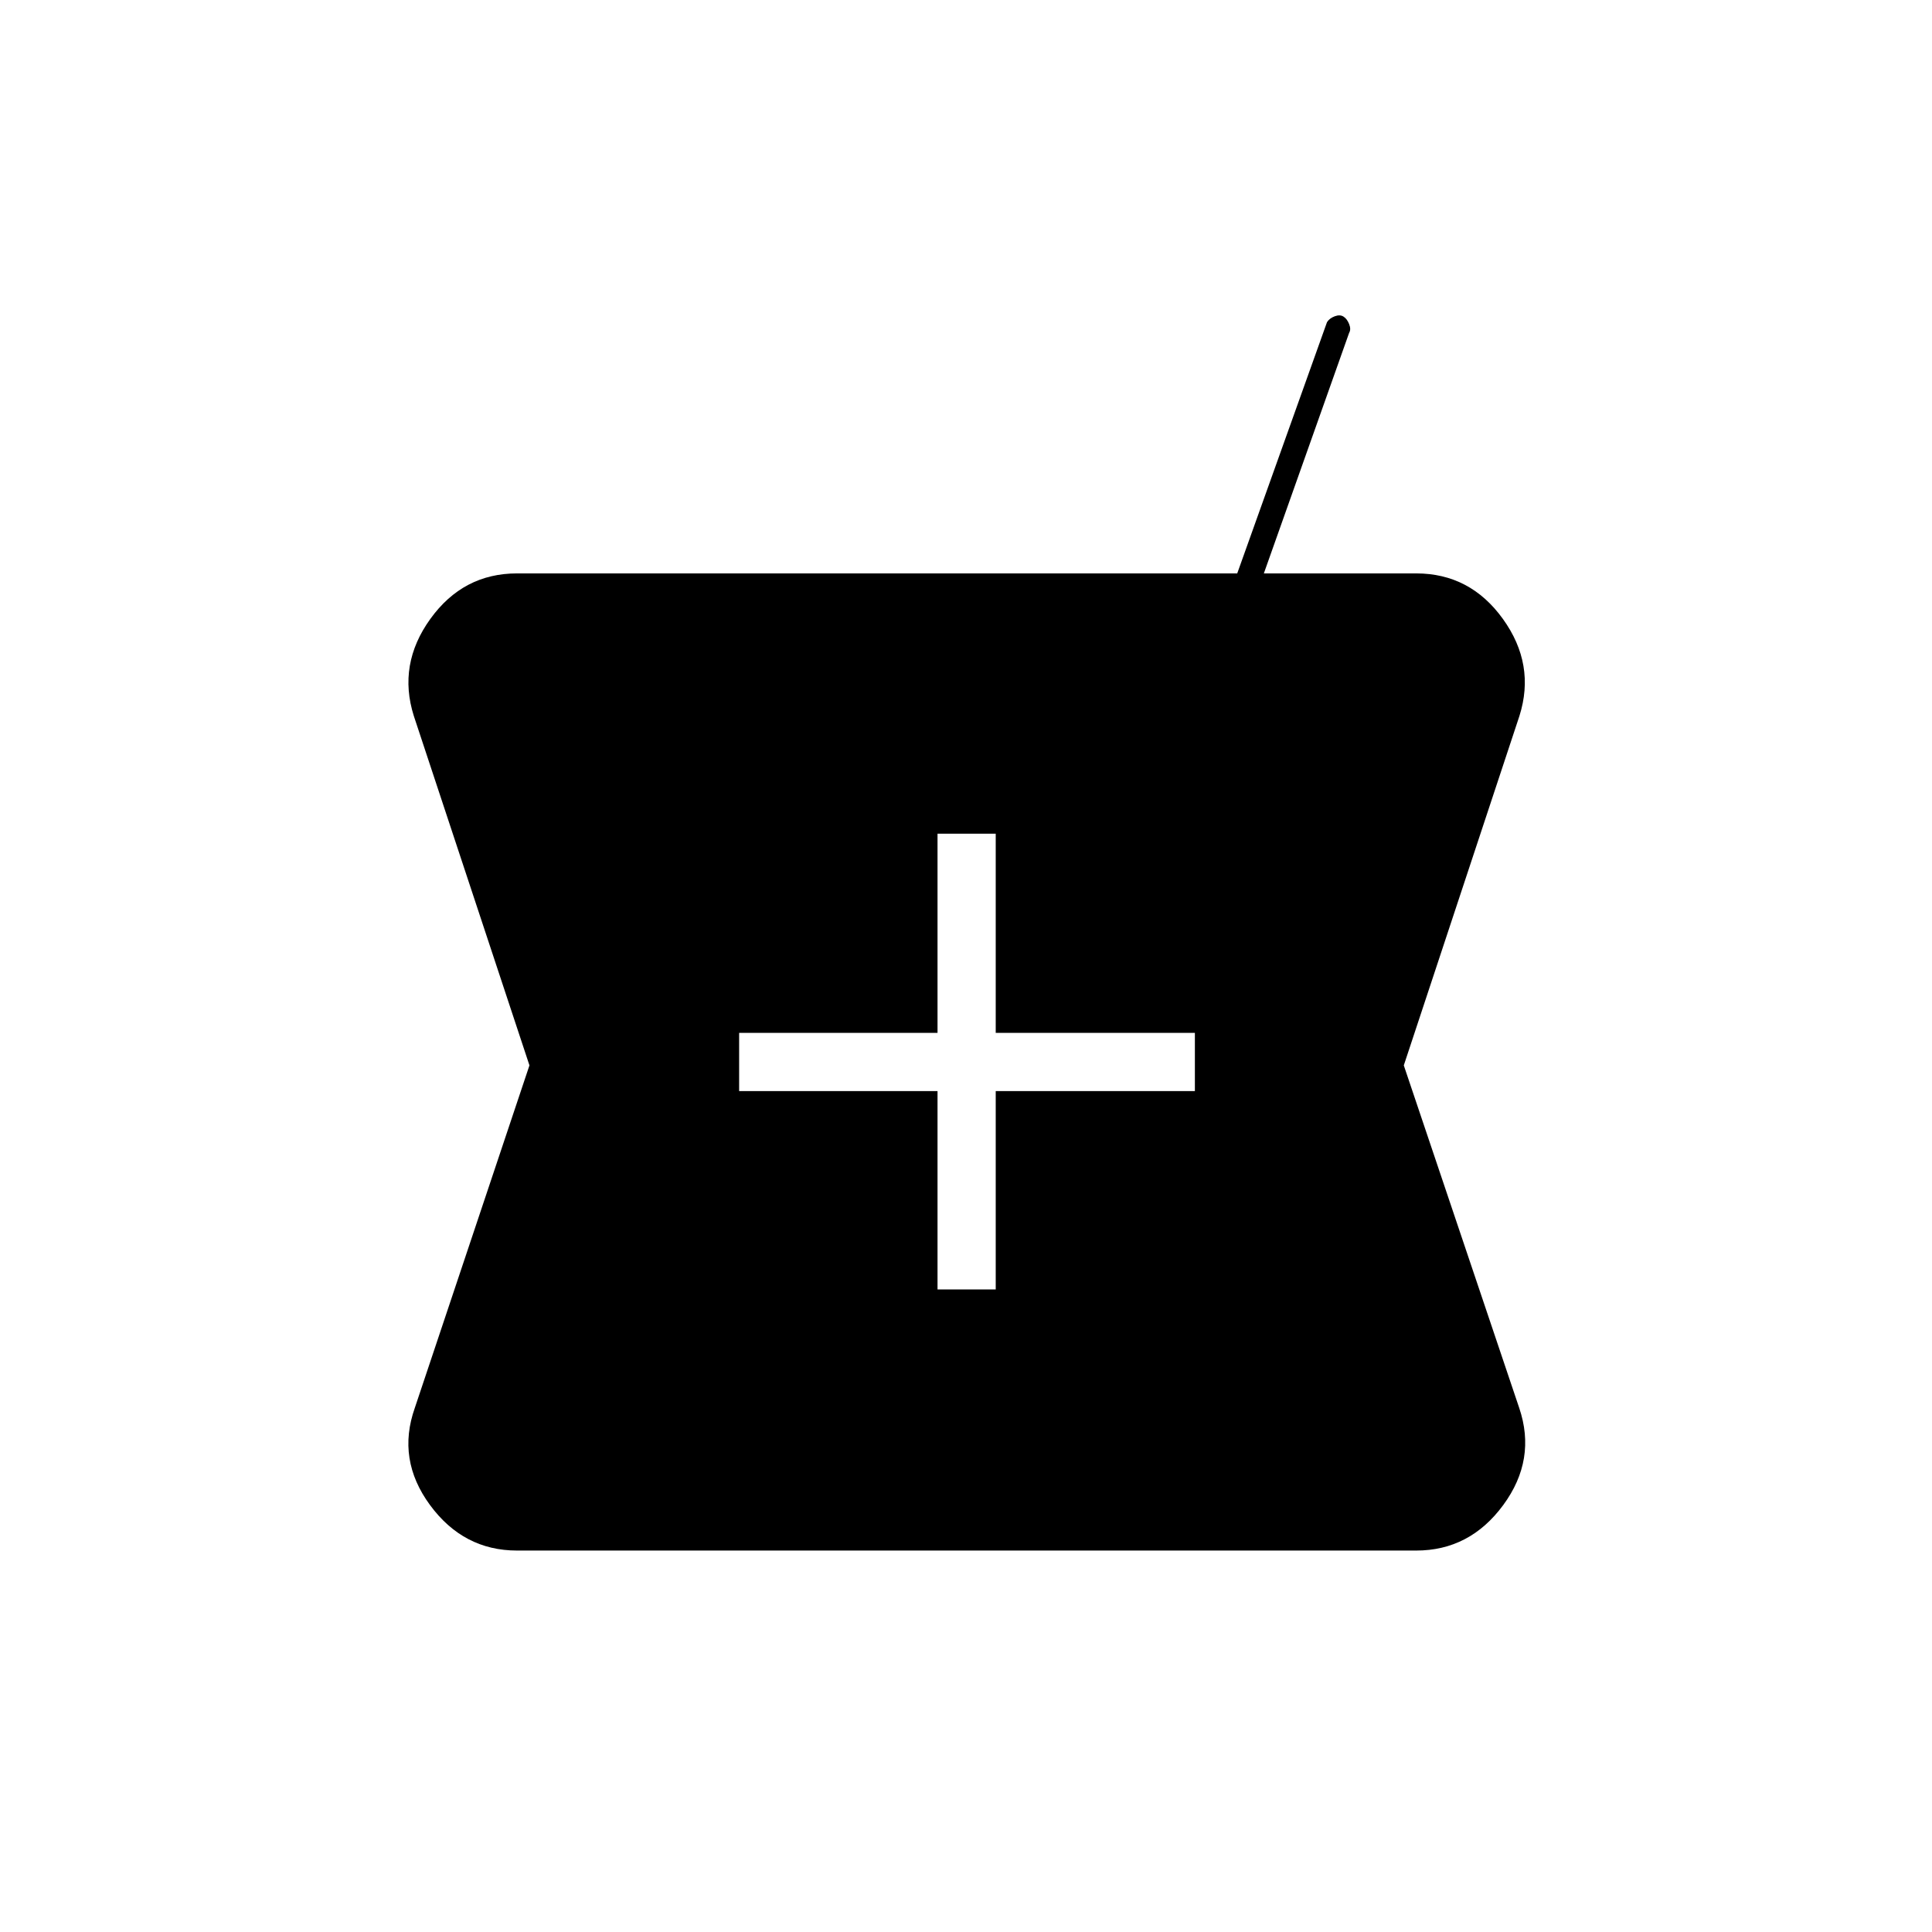 <svg xmlns="http://www.w3.org/2000/svg" height="20" viewBox="0 -960 960 960" width="20"><path d="M256.92-189.54q-26.62 0-43.25-22.61-16.63-22.62-7.55-48.28l56.96-170.19-57.46-173.65q-8.08-25.58 8.21-48.19 16.3-22.62 43.09-22.62h357.85l44.61-124.84q1.24-1.94 3.83-2.91 2.6-.98 4.36.14 1.77 1.12 2.81 3.73t0 4.34L628-675.08h75.69q26.8 0 43.09 22.62 16.3 22.61 8.22 48.19l-57.46 173.65 57.34 170.19q8.7 25.66-7.93 48.28-16.63 22.61-43.26 22.61H256.92Zm208.93-129.73h28.92v-98.58h98.96v-28.92h-98.96v-98.96h-28.92v98.96h-98.58v28.92h98.58v98.58ZM256.92-218.46h446.77q13.08 0 20-10 6.93-10 3.08-22.31l-60.62-179.85 60.62-183.23q3.85-12.3-3.08-22.3-6.92-10-20-10H256.92q-13.07 0-20 10-6.92 10-3.07 22.3l60.61 183.23-60.61 179.85q-3.85 12.31 3.07 22.31 6.93 10 20 10Zm-10 1.15q-10 0-15.19-7.5-5.19-7.5-2.11-16.73l63.69-189.08-63.69-192.84q-3.08-8.85 2.11-16.54 5.19-7.69 15.19-7.69h467.16q9.61 0 14.8 7.69 5.2 7.69 2.5 16.54l-63.69 192.84 63.69 189.08q2.7 9.23-2.5 16.73-5.19 7.5-14.8 7.5H246.92Z"/></svg>